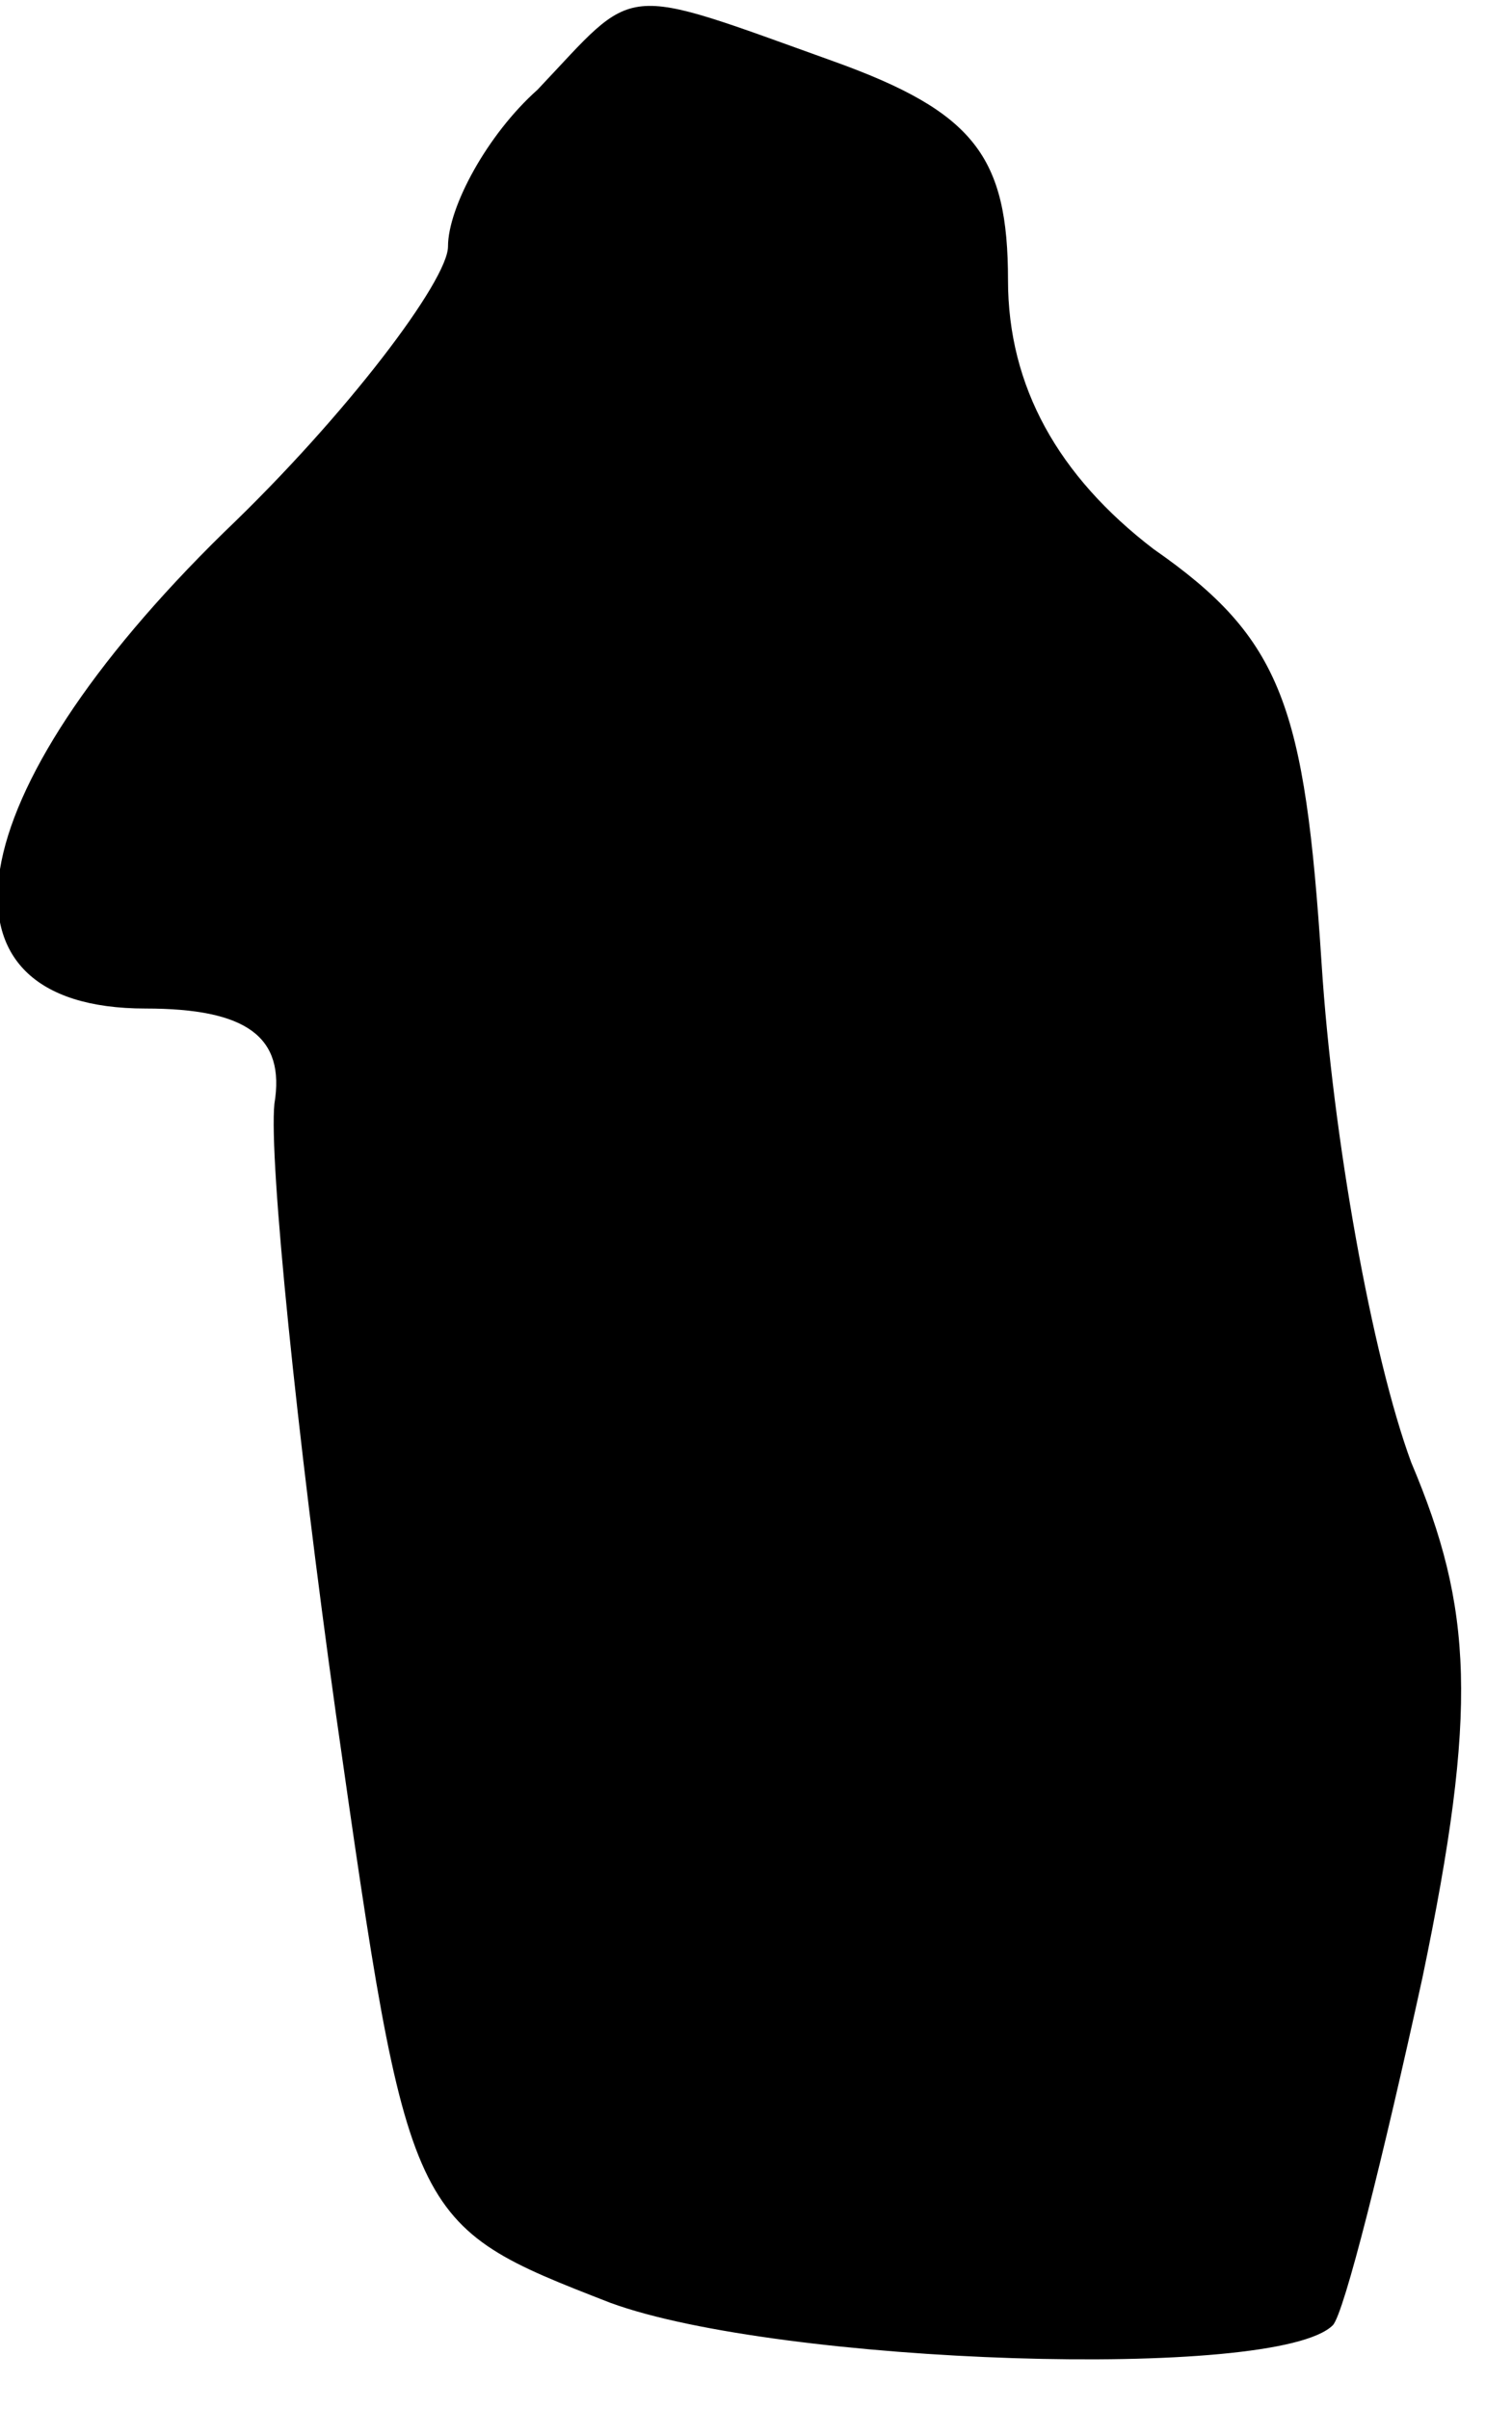 <?xml version="1.0" standalone="no"?>
<!DOCTYPE svg PUBLIC "-//W3C//DTD SVG 20010904//EN"
 "http://www.w3.org/TR/2001/REC-SVG-20010904/DTD/svg10.dtd">
<svg version="1.0" xmlns="http://www.w3.org/2000/svg"
 width="27pt" height="43pt" viewBox="0 0 27 43"
 preserveAspectRatio="xMidYMid meet">
<g transform="translate(0,43) scale(0.1,-0.1)"
fill="#000000" stroke="none">
<path fill="#000000" stroke="none" d="M96 414 c-9 -8 -16 -21 -16 -28 0 -6
-18 -30 -40 -51 -48 -47 -54 -85 -14 -85 18 0 25 -5 23 -17 -1 -10 4 -59 11
-109 13 -91 13 -91 49 -105 30 -11 119 -14 129 -4 2 2 9 30 16 62 10 48 9 66
-2 92 -7 19 -14 58 -16 89 -3 46 -7 58 -30 74 -17 13 -26 29 -26 48 0 22 -6
30 -31 39 -39 14 -35 14 -53 -5z"/>
</g>
</svg>
